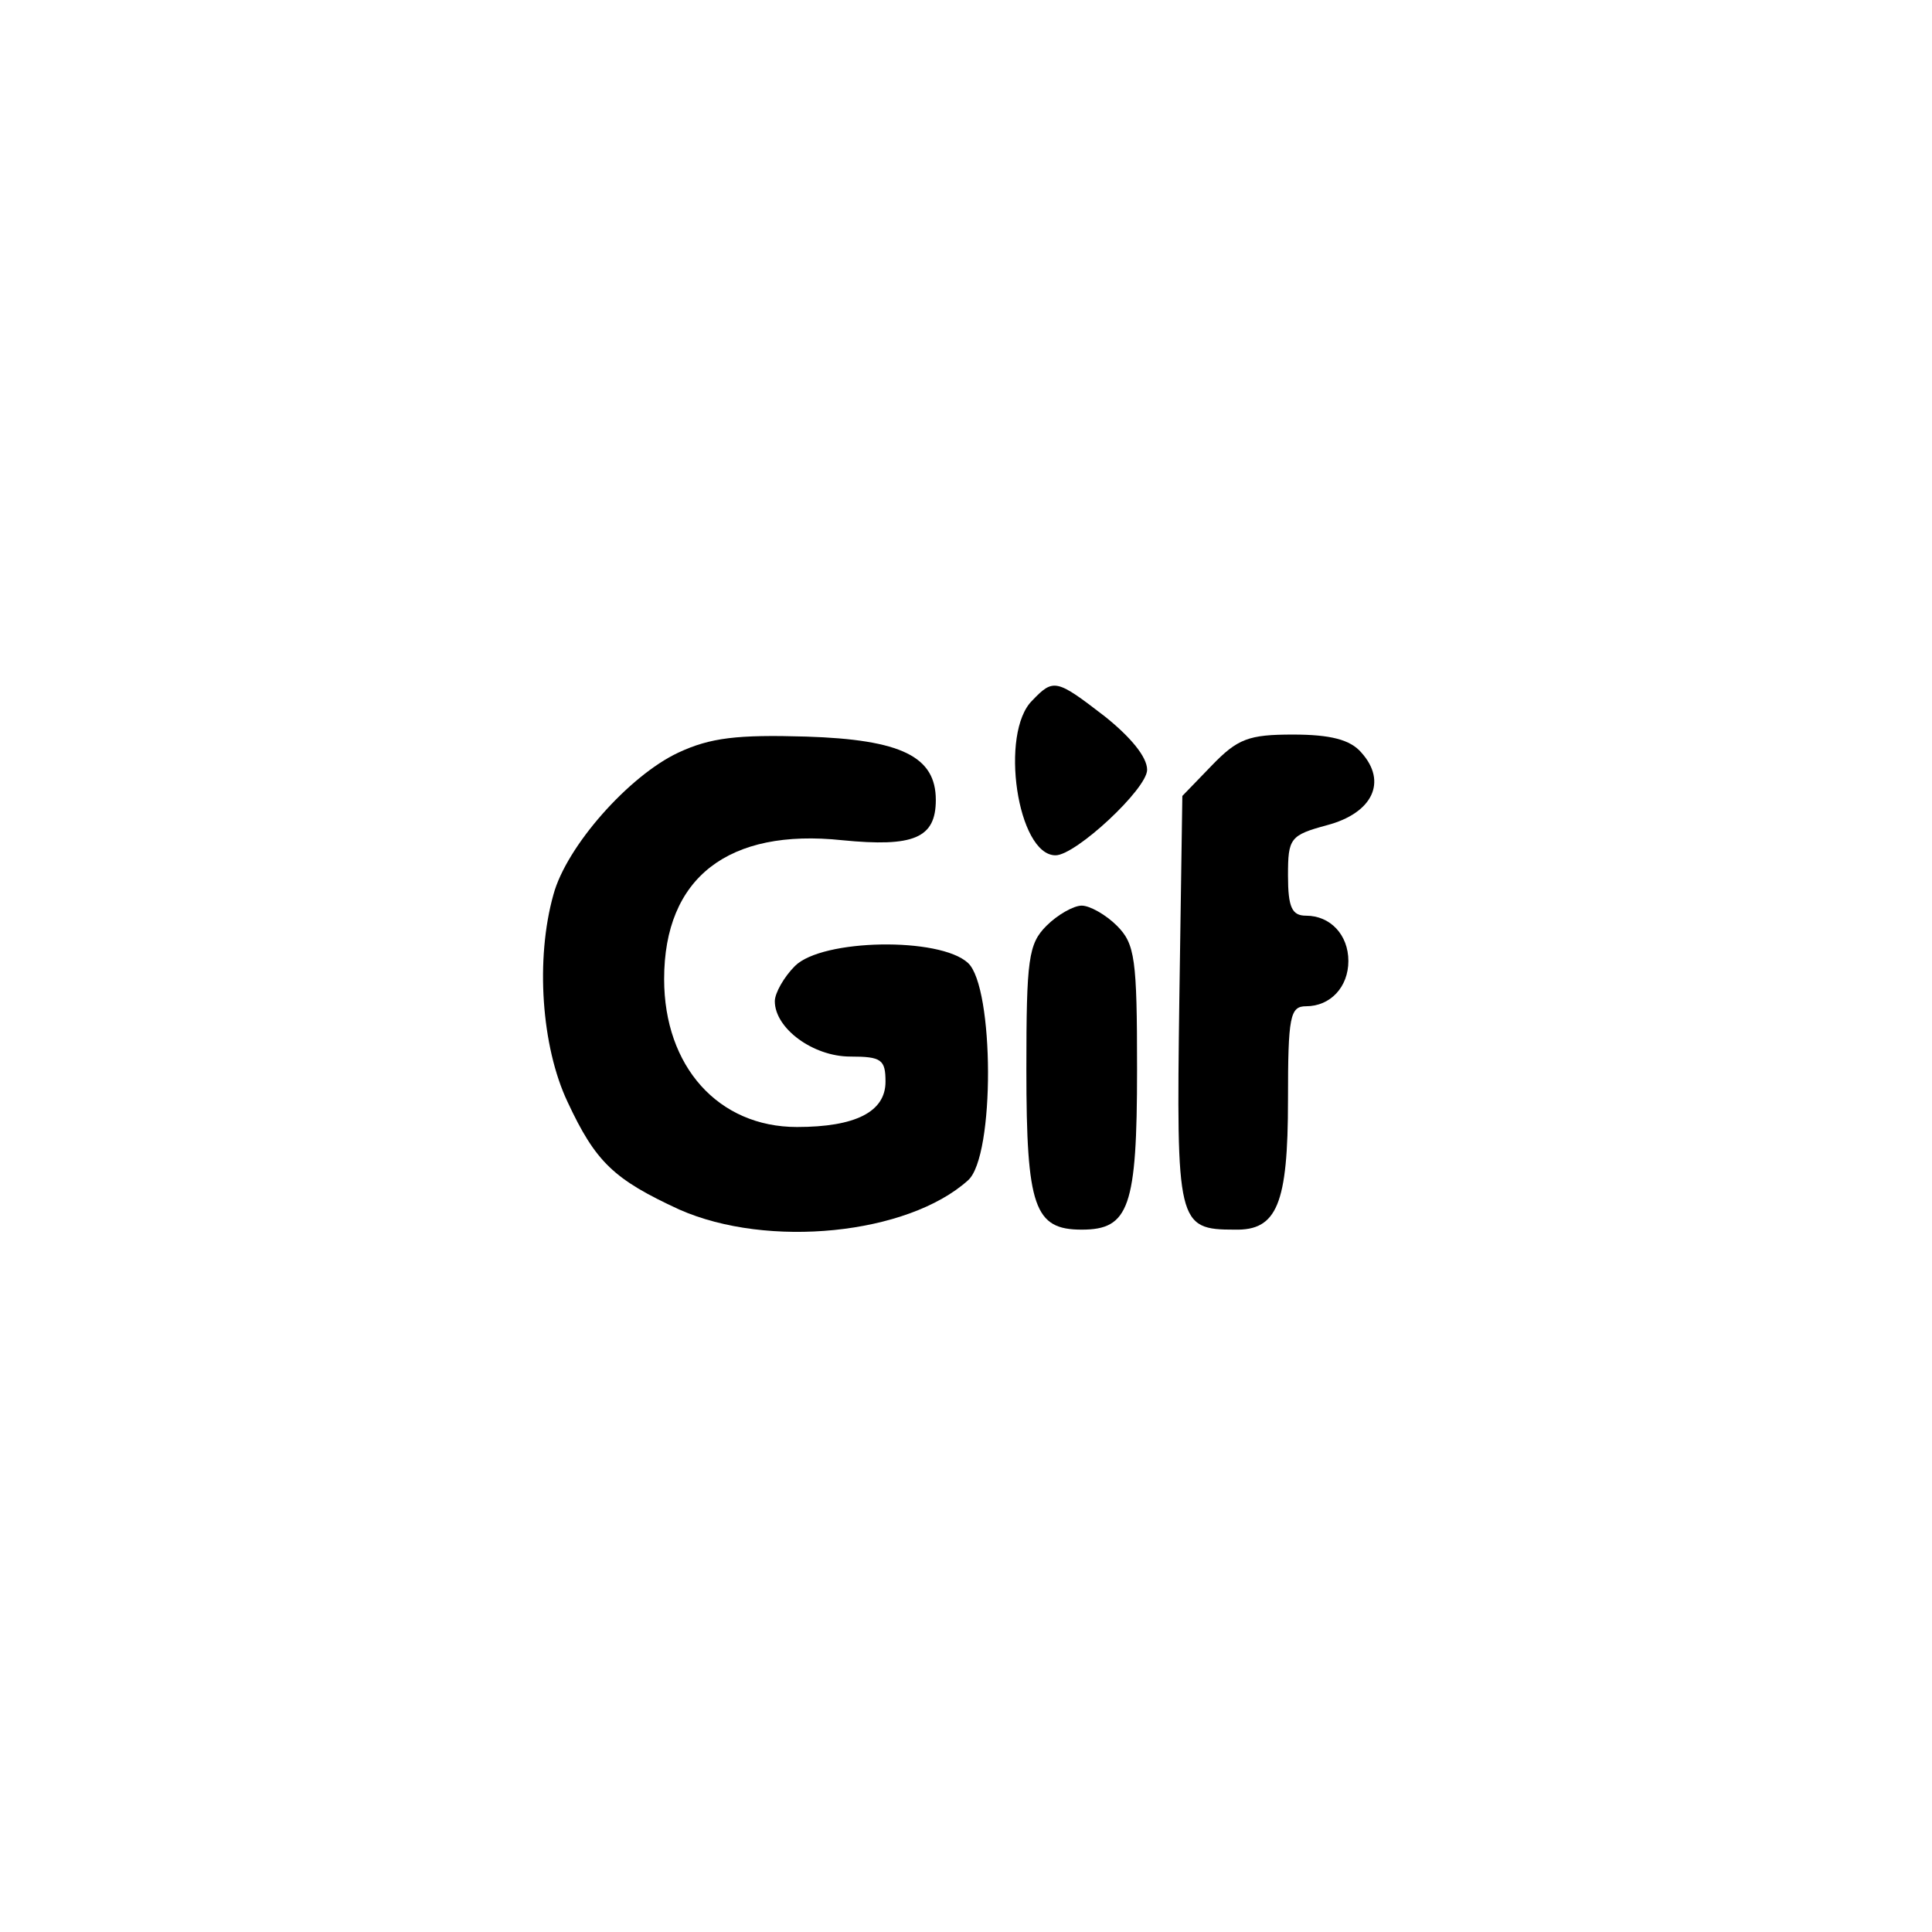 <?xml version="1.0" standalone="no"?>
<!DOCTYPE svg PUBLIC "-//W3C//DTD SVG 20010904//EN"
 "http://www.w3.org/TR/2001/REC-SVG-20010904/DTD/svg10.dtd">
<svg version="1.0" xmlns="http://www.w3.org/2000/svg"
 width="192pt" height="192pt" viewBox="0 0 192 192"
 preserveAspectRatio="xMidYMid meet">
<g transform="translate(0,192) scale(0.1,-0.1)"
fill="#000000" stroke="none">
811 c445 -92 729 -532 635 -987 -62 -301 -295 -546 -601 -630 -91 -26 -329
-26 -420 0 -291 80 -516 305 -596 596 -26 91 -26 329 0 420 120 433 542 692
982 601z"/>
<path d="M1026 1224 c-33 -32 -15 -154 23 -154 20 0 91 66 91 85 0 13 -17 33
-42 53 -48 37 -51 38 -72 16z"/>
<path d="M674 1172 c-49 -23 -111 -93 -124 -141 -18 -64 -12 -151 14 -206 28
-60 46 -77 111 -107 88 -39 227 -25 287 29 27 24 26 192 0 216 -28 26 -145 24
-172 -3 -11 -11 -20 -27 -20 -35 0 -27 38 -55 75 -55 31 0 35 -3 35 -25 0 -30
-30 -45 -88 -45 -78 0 -132 60 -132 147 0 101 64 150 177 138 71 -7 93 2 93
40 0 43 -34 60 -129 63 -68 2 -95 -1 -127 -16z"/>
<path d="M1204 1159 l-29 -30 -3 -203 c-3 -222 -2 -228 55 -228 42 -1 53 25
53 129 0 83 2 93 18 93 24 0 42 19 42 45 0 26 -18 45 -42 45 -14 0 -18 8 -18
40 0 37 2 40 39 50 45 12 60 43 34 72 -11 13 -31 18 -68 18 -44 0 -55 -4 -81
-31z"/>
<path d="M1040 1000 c-18 -18 -20 -33 -20 -143 0 -137 8 -159 55 -159 47 0 55
22 55 159 0 110 -2 125 -20 143 -11 11 -27 20 -35 20 -8 0 -24 -9 -35 -20z"/>
</g>
</svg>

